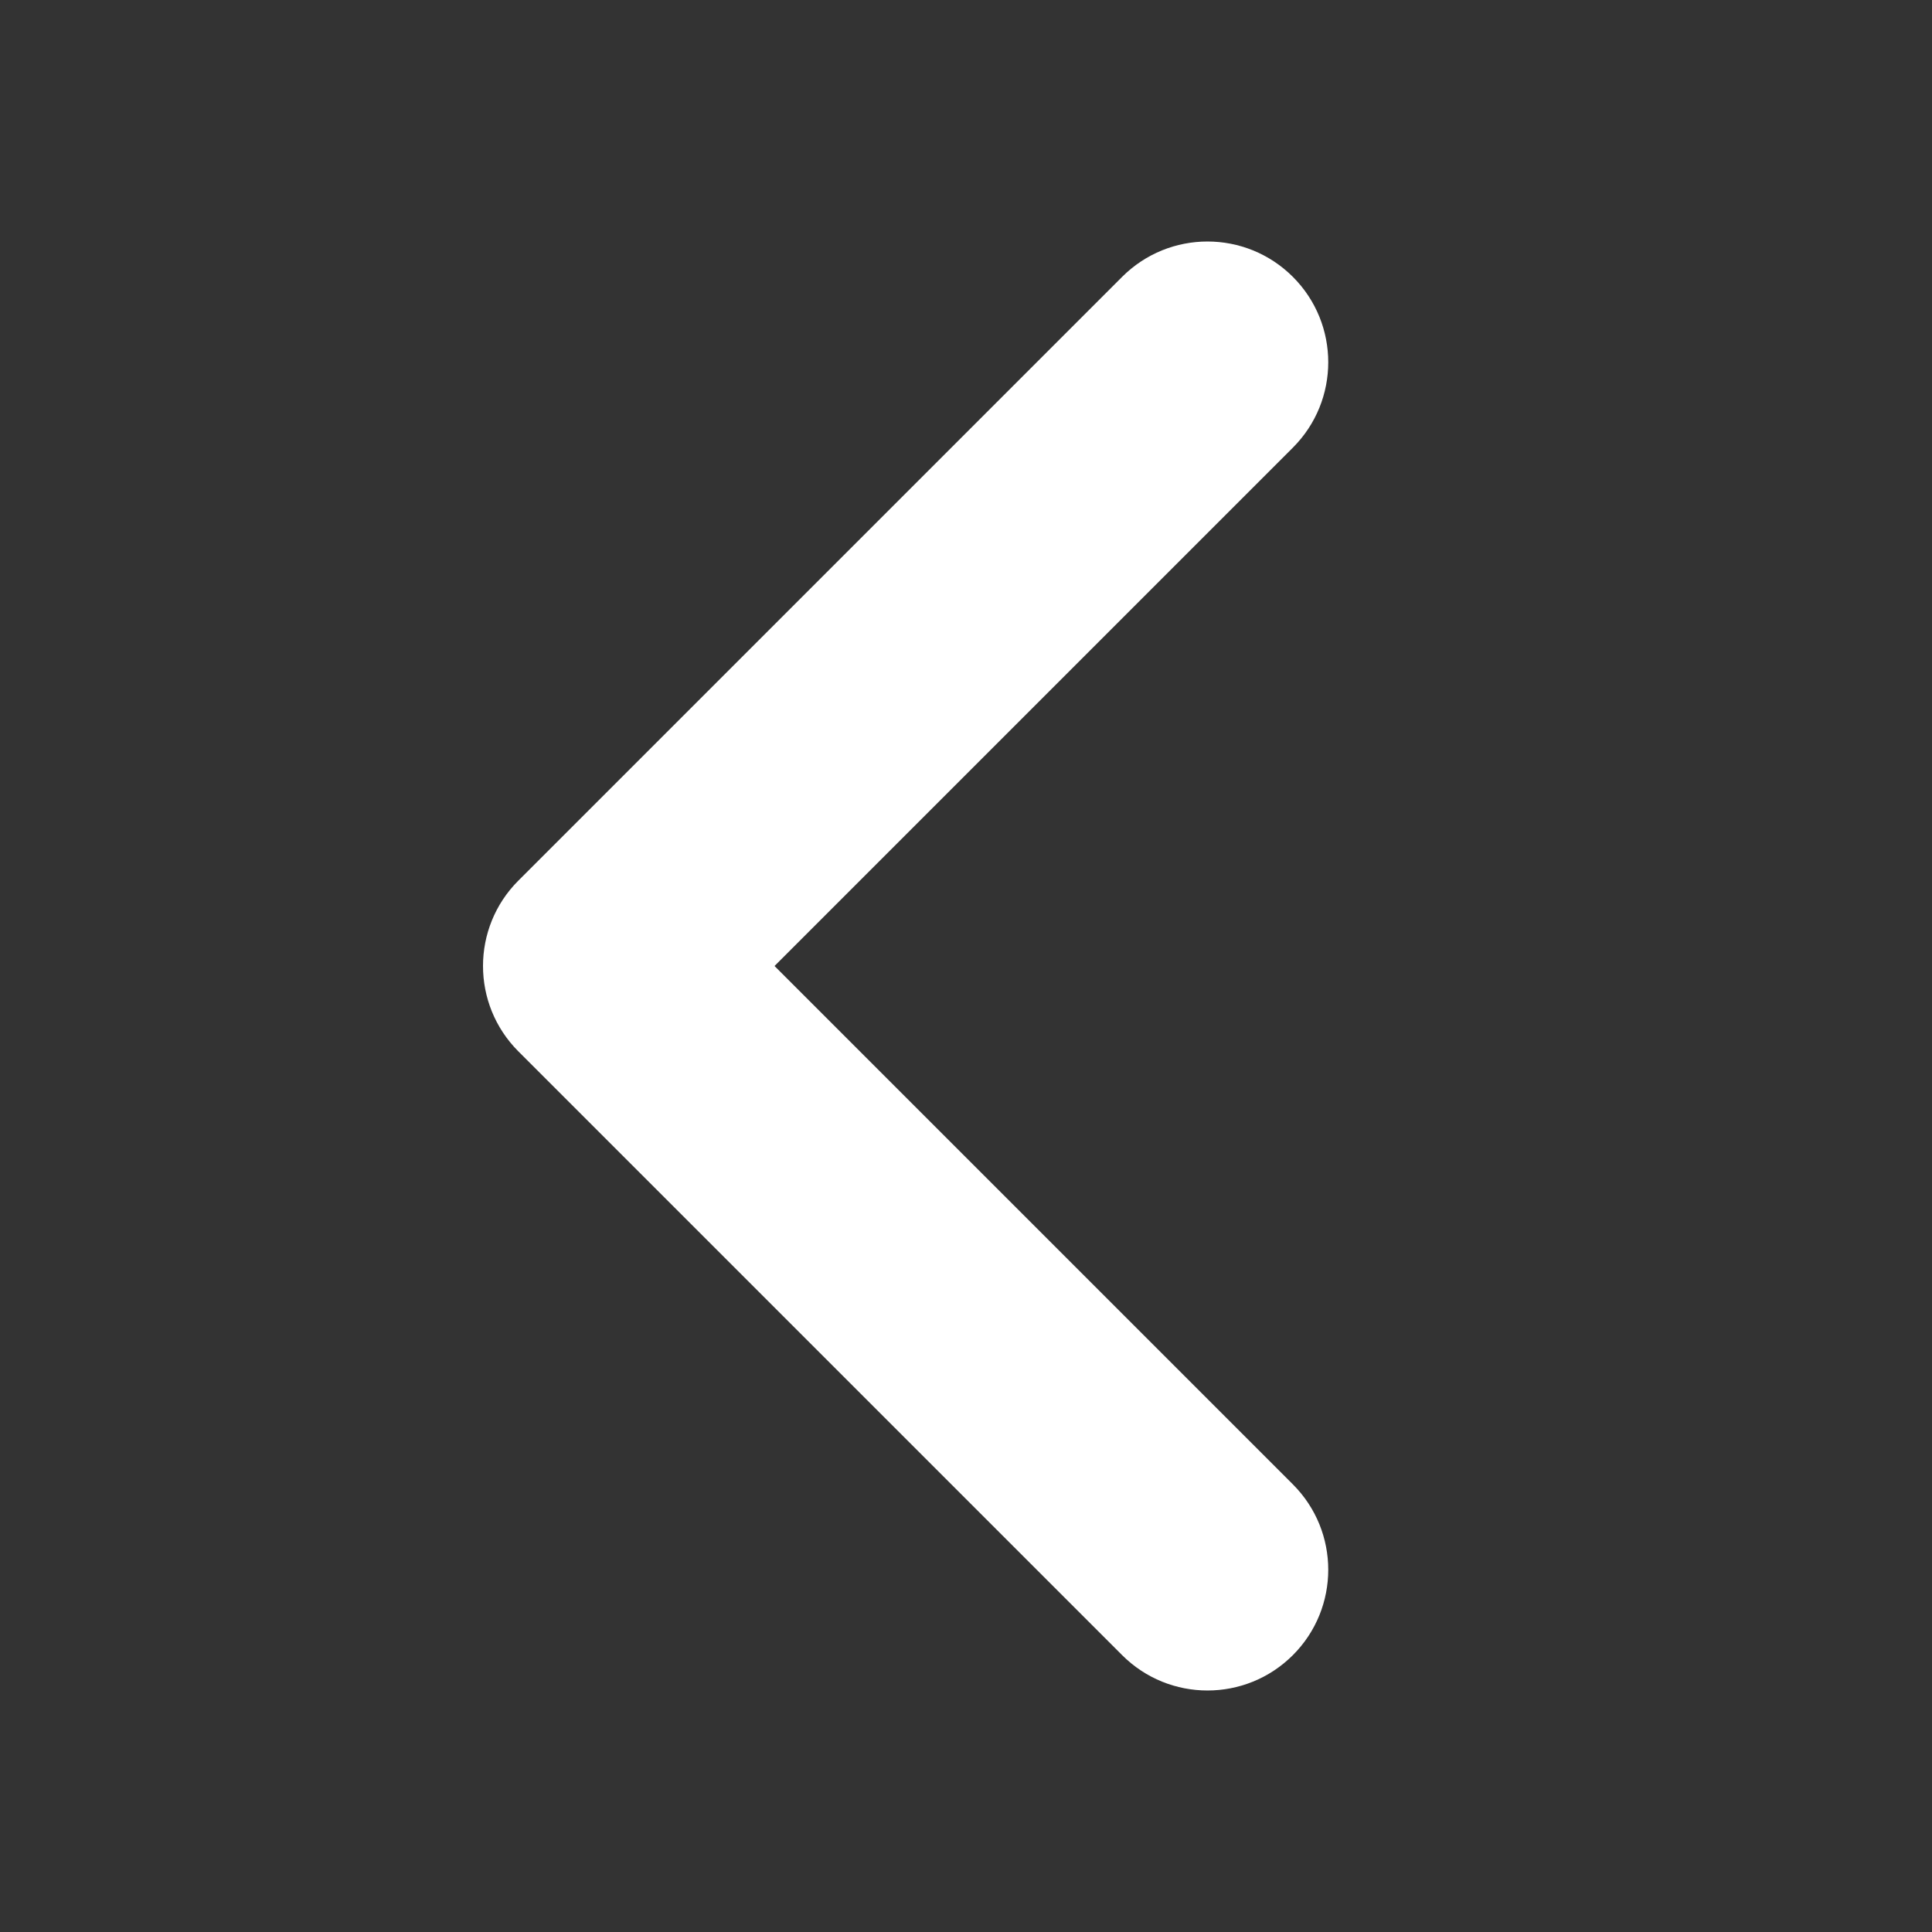 <svg width="63" height="63" viewBox="0 0 63 63" fill="none" xmlns="http://www.w3.org/2000/svg">
<rect x="0" y="0" width="63" height="63" fill="#333333" stroke="none"/>
<path fill-rule="evenodd" clip-rule="evenodd" d="M42.159 48.403C43.697 49.941 43.697 52.434 42.159 53.972C40.621 55.509 38.129 55.509 36.591 53.972L16.903 34.284C15.366 32.746 15.366 30.253 16.903 28.716L36.591 9.028C38.129 7.491 40.621 7.491 42.159 9.028C43.697 10.566 43.697 13.059 42.159 14.597L25.256 31.5L42.159 48.403Z" fill="white"/>
</svg>
